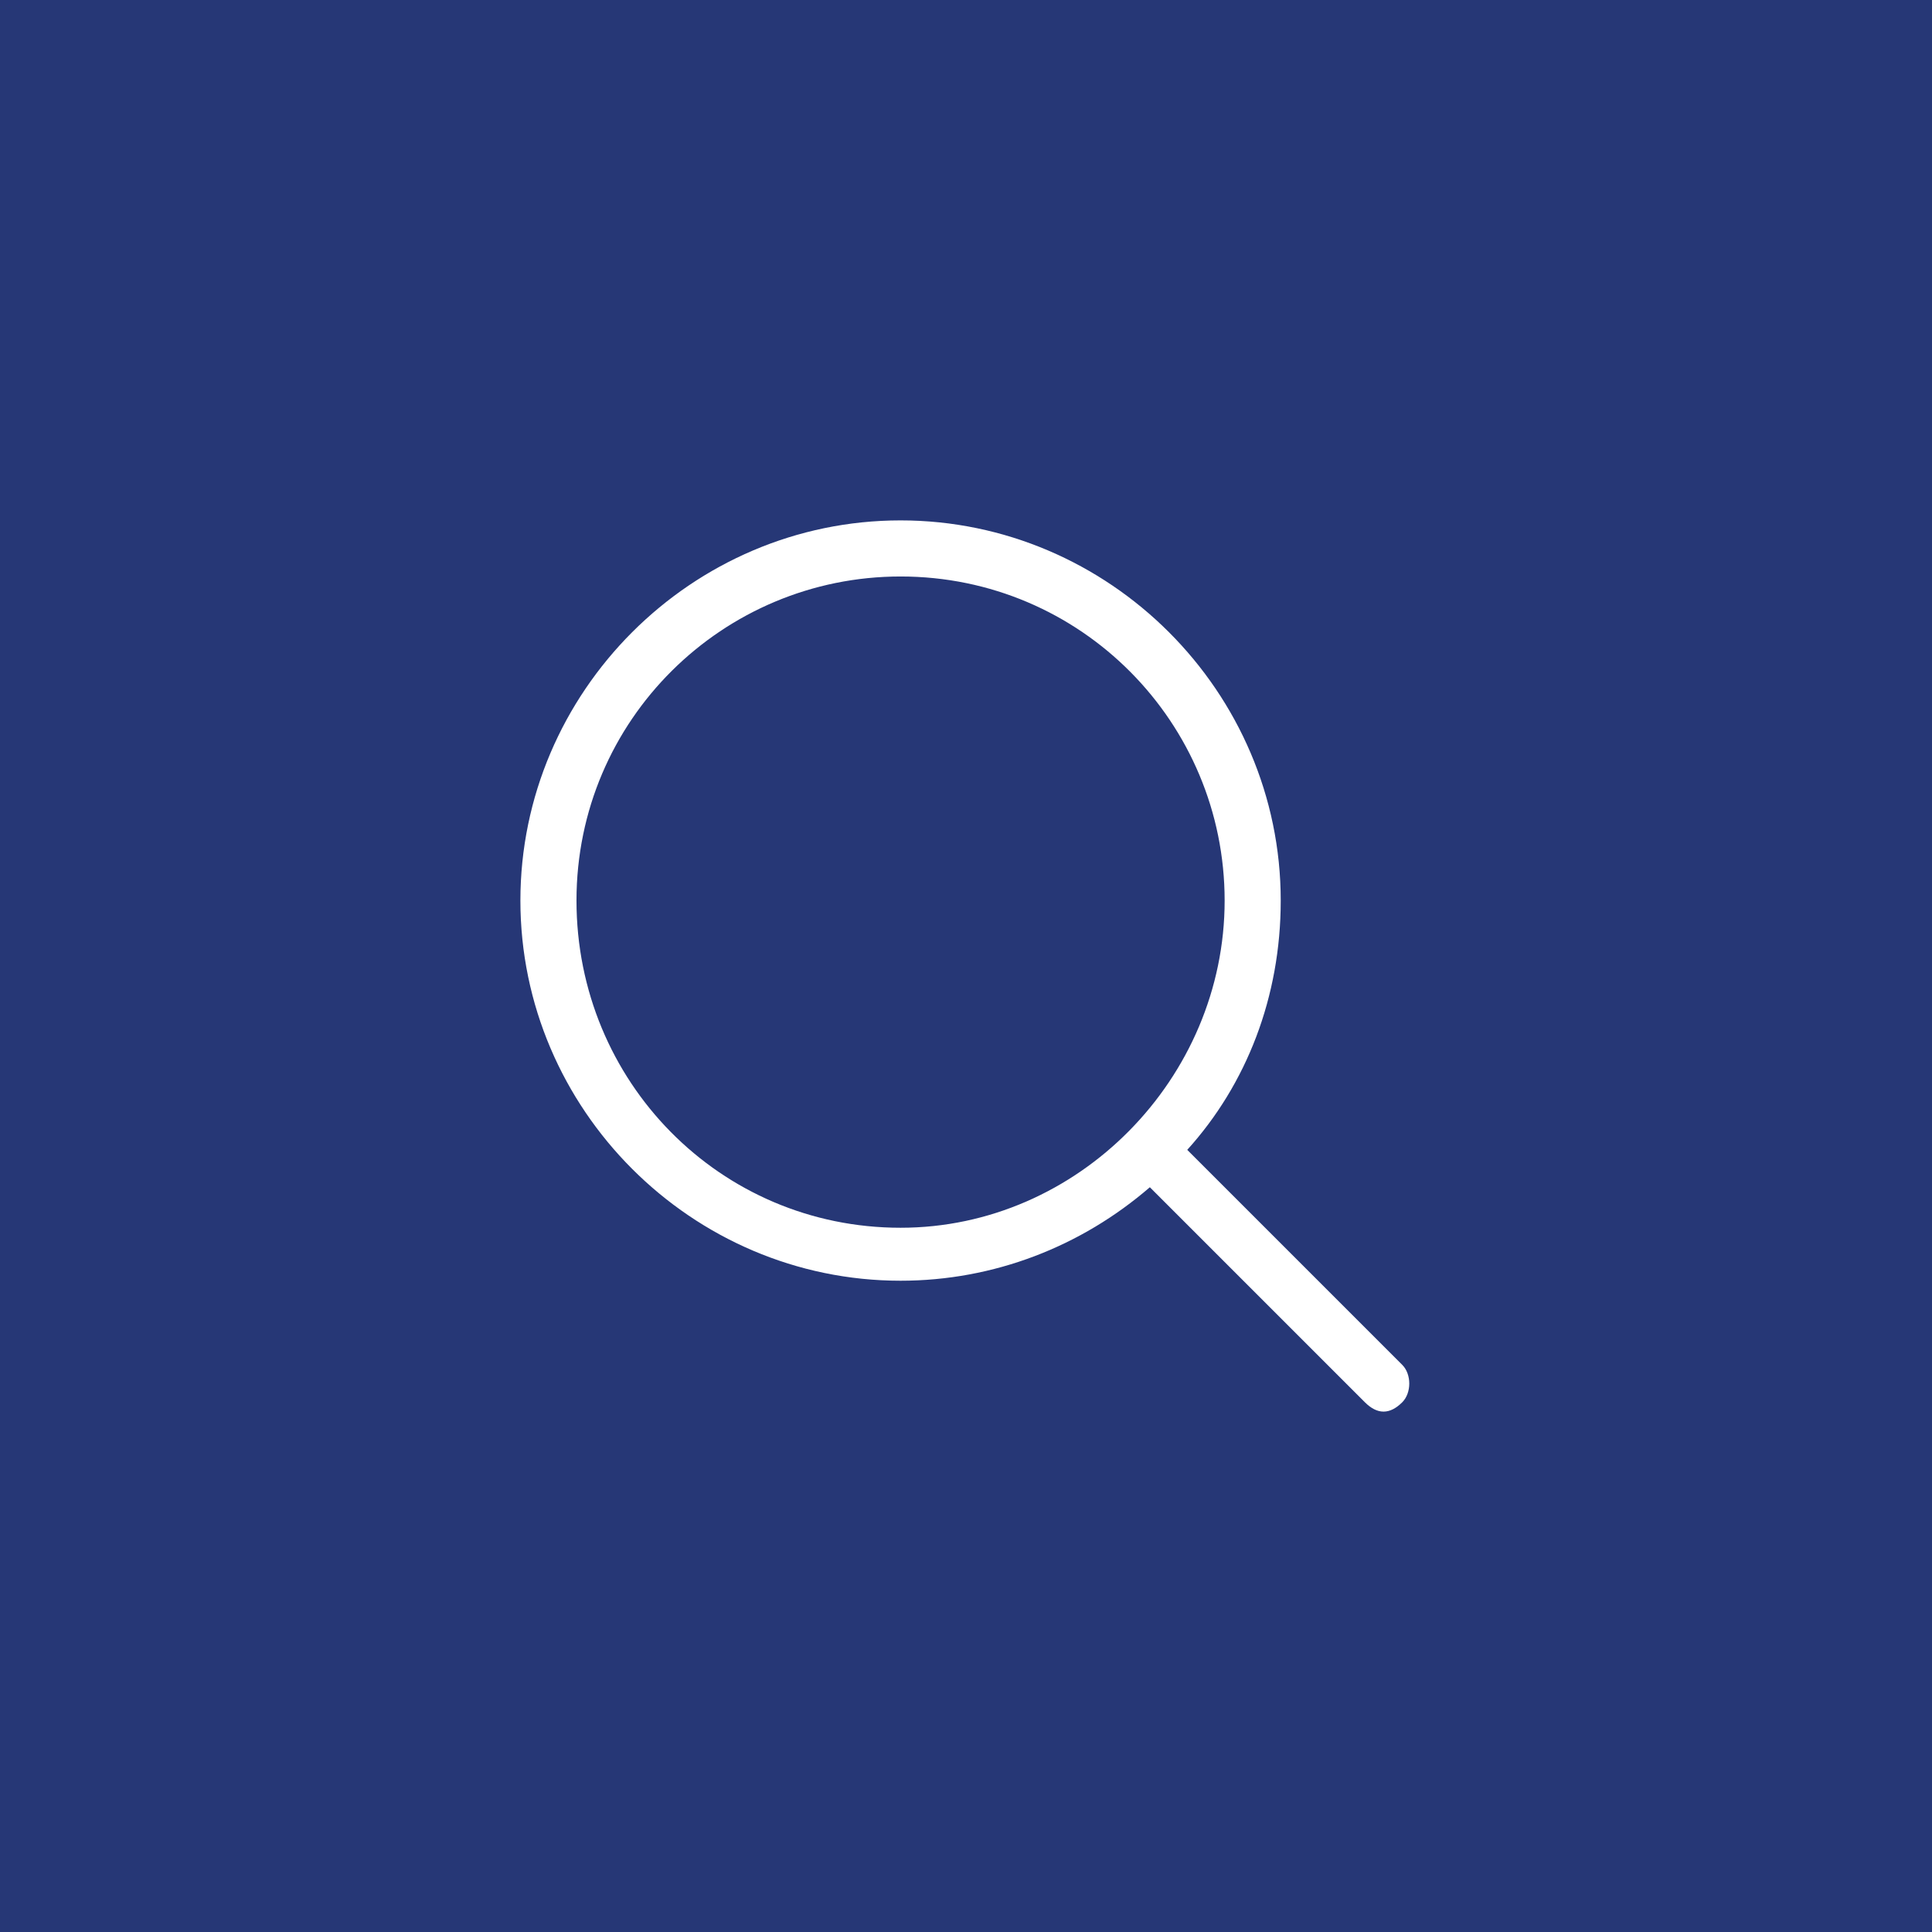 <?xml version="1.0" encoding="utf-8"?>
<!-- Generator: Adobe Illustrator 21.0.2, SVG Export Plug-In . SVG Version: 6.00 Build 0)  -->
<svg version="1.1" id="Calque_1" xmlns="http://www.w3.org/2000/svg" xmlns:xlink="http://www.w3.org/1999/xlink" x="0px" y="0px"
	 viewBox="0 0 62 62" style="enable-background:new 0 0 62 62;" xml:space="preserve">
<style type="text/css">
	.st0{fill:#263776;}
	.st1{fill:#FFFFFF;}
</style>
<rect class="st0" width="62" height="62"/>
<g>
	<path class="st1" d="M45,43.8l-6.9-6.9c1.9-2.1,3-4.9,3-8c0-6.7-5.5-12.2-12.2-12.2s-12.2,5.5-12.2,12.2s5.5,12.2,12.2,12.2
		c3,0,5.8-1.1,8-3l6.9,6.9c0.2,0.2,0.4,0.3,0.6,0.3c0.2,0,0.4-0.1,0.6-0.3C45.3,44.7,45.3,44.1,45,43.8z M18.5,28.9
		c0-5.8,4.7-10.4,10.4-10.4c5.8,0,10.4,4.7,10.4,10.4s-4.7,10.5-10.4,10.5C23.1,39.4,18.5,34.7,18.5,28.9z"/>
</g>
</svg>
